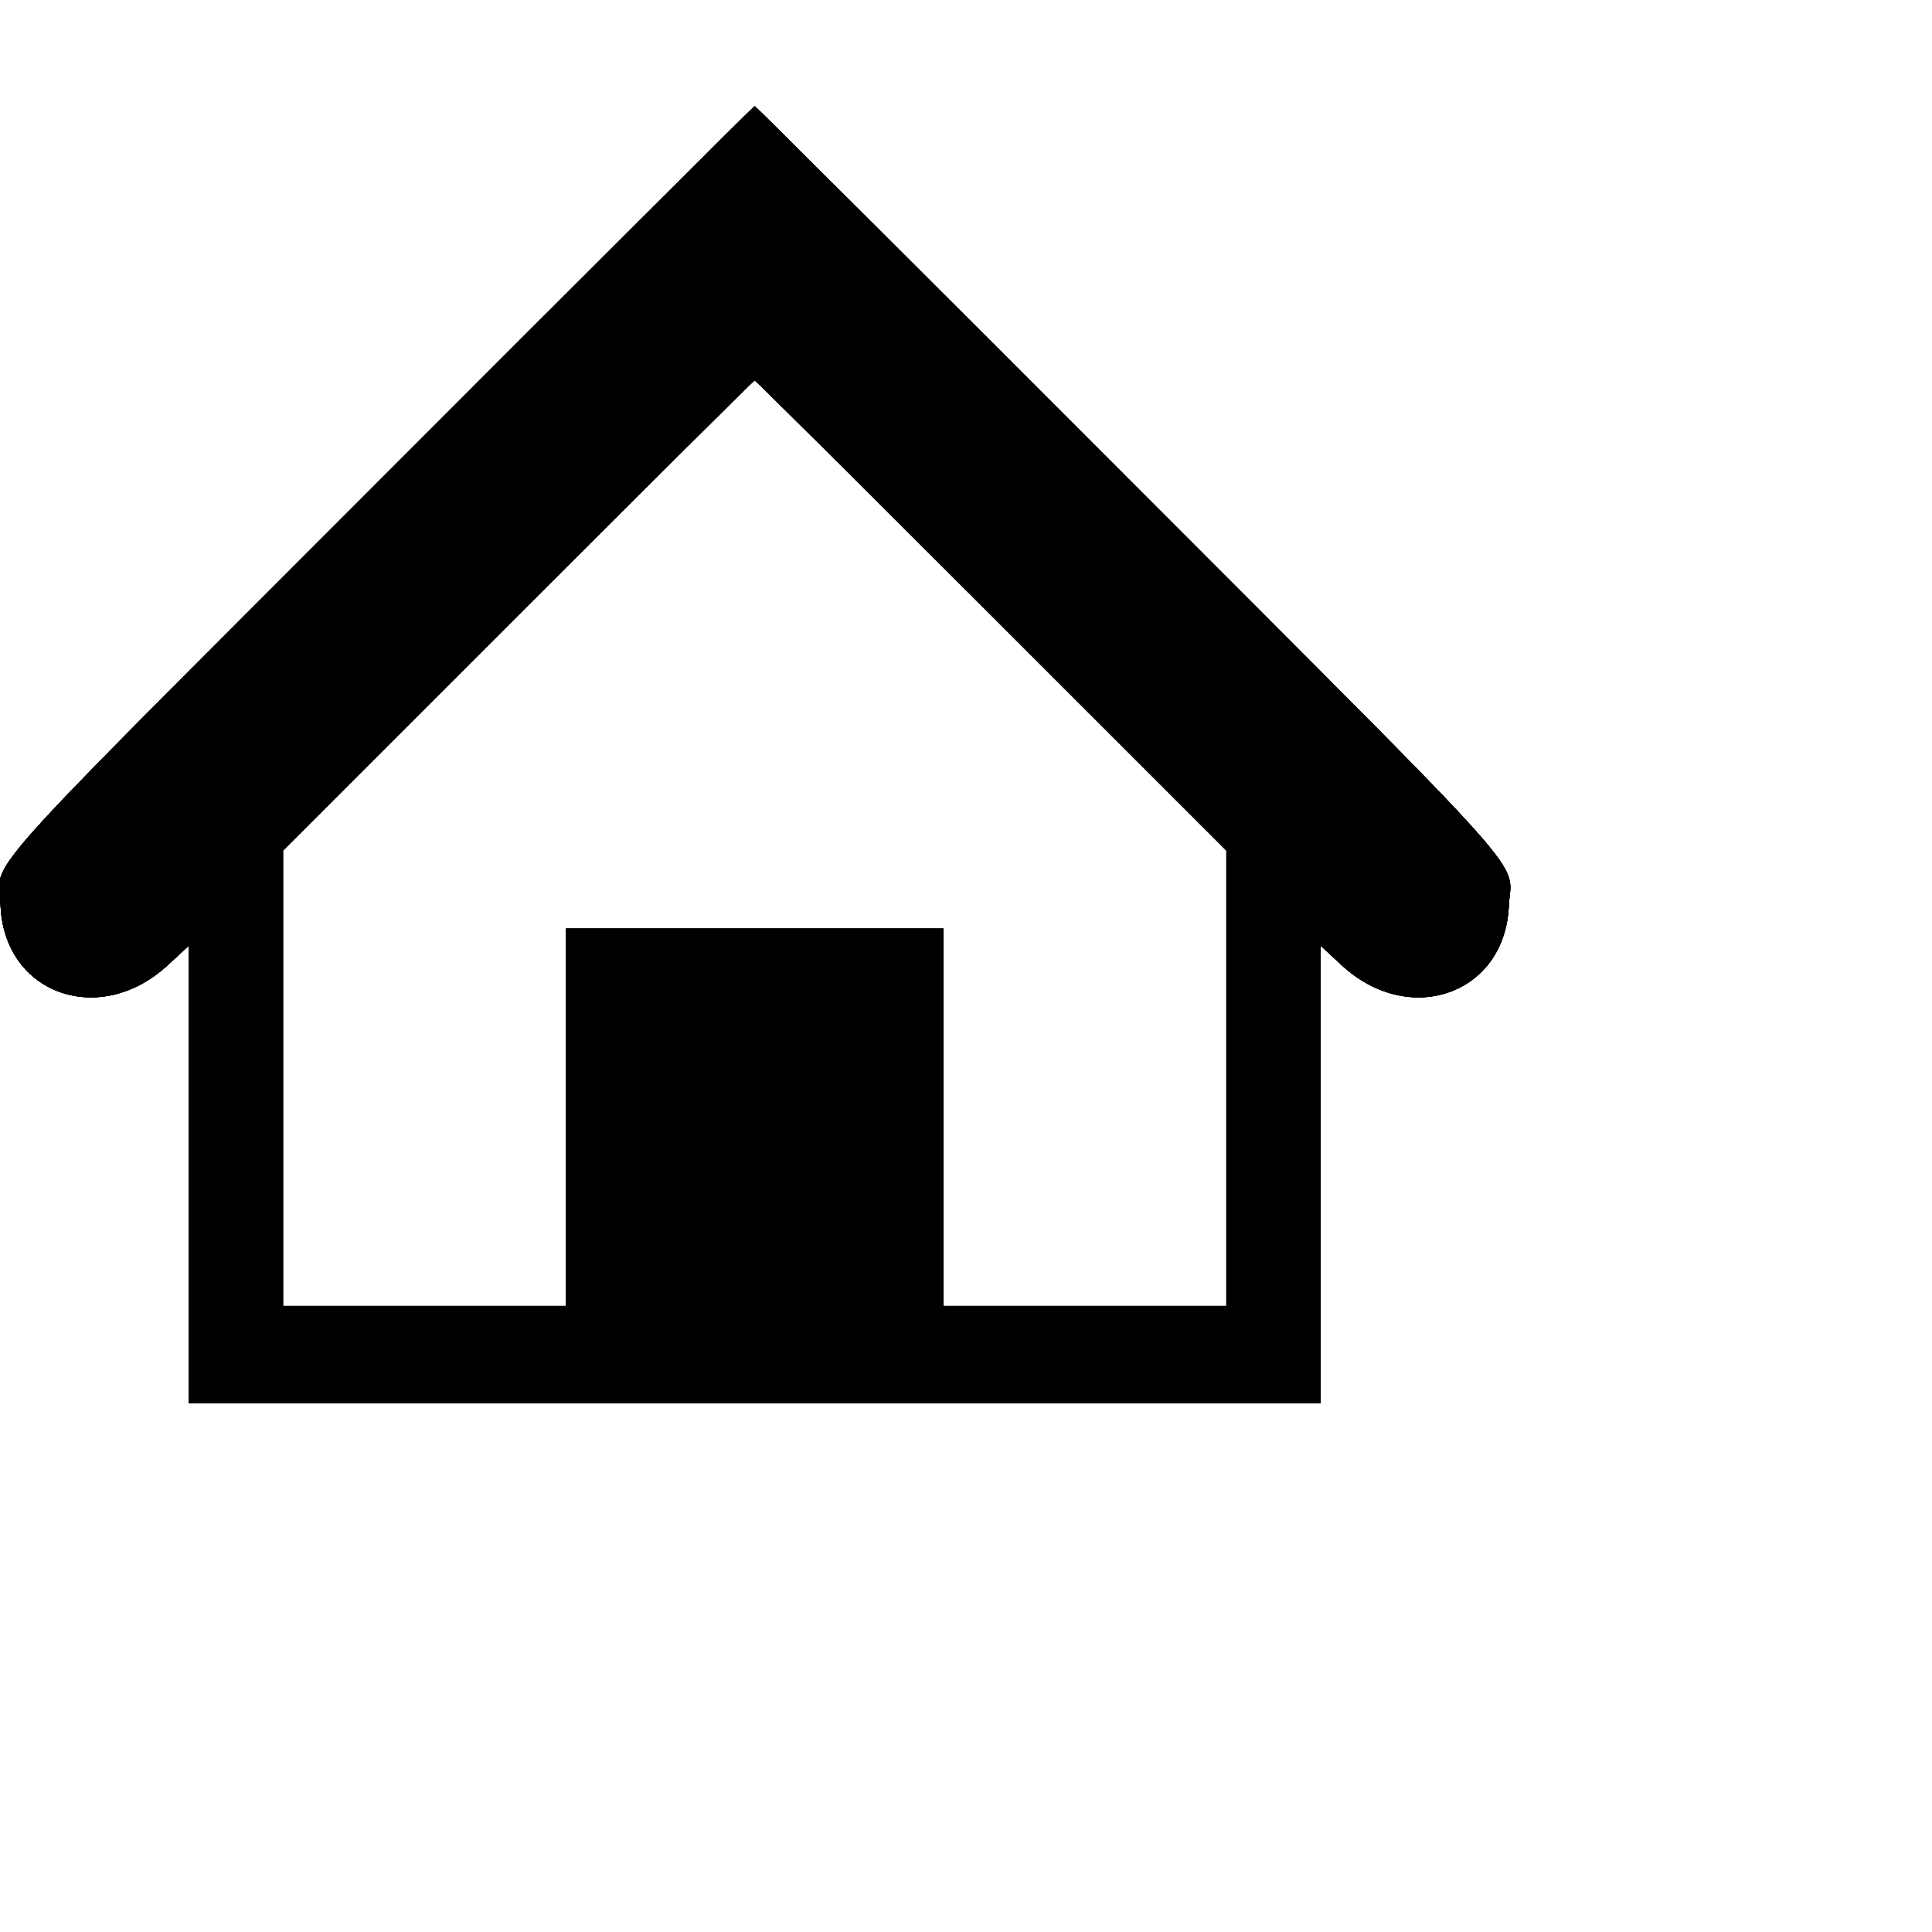 <svg id="svg" version="1.1" width="512" height="512" xmlns="http://www.w3.org/2000/svg" xmlns:xlink="http://www.w3.org/1999/xlink" style="display: block;"><g id="svgg"><path id="path0" d="M101.478 126.367 C -9.581 237.568,-0.446 227.306,0.159 240.190 C 1.255 263.505,26.517 272.376,44.473 255.752 L 50.000 250.635 50.000 311.255 L 50.000 371.875 200.000 371.875 L 350.000 371.875 350.000 311.255 L 350.000 250.635 355.527 255.752 C 373.483 272.376,398.745 263.505,399.841 240.190 C 400.446 227.306,409.581 237.568,298.522 126.367 C 244.558 72.334,200.223 28.125,200.000 28.125 C 199.777 28.125,155.442 72.334,101.478 126.367 M262.693 163.084 L 325.000 225.387 325.000 285.740 L 325.000 346.094 287.500 346.094 L 250.000 346.094 250.000 296.094 L 250.000 246.094 200.000 246.094 L 150.000 246.094 150.000 296.094 L 150.000 346.094 112.500 346.094 L 75.000 346.094 75.000 285.744 L 75.000 225.394 137.303 163.088 C 171.569 128.819,199.781 100.781,199.996 100.781 C 200.211 100.781,228.425 128.818,262.693 163.084 " stroke="none" fill="#000000" fill-rule="evenodd"></path><path id="path1" d="M101.478 126.367 C -9.581 237.568,-0.446 227.306,0.159 240.190 C 1.255 263.505,26.517 272.376,44.473 255.752 L 50.000 250.635 50.000 311.255 L 50.000 371.875 200.000 371.875 L 350.000 371.875 350.000 311.255 L 350.000 250.635 355.527 255.752 C 373.483 272.376,398.745 263.505,399.841 240.190 C 400.446 227.306,409.581 237.568,298.522 126.367 C 244.558 72.334,200.223 28.125,200.000 28.125 C 199.777 28.125,155.442 72.334,101.478 126.367 M262.693 163.084 L 325.000 225.387 325.000 285.740 L 325.000 346.094 287.500 346.094 L 250.000 346.094 250.000 296.094 L 250.000 246.094 200.000 246.094 L 150.000 246.094 150.000 296.094 L 150.000 346.094 112.500 346.094 L 75.000 346.094 75.000 285.744 L 75.000 225.394 137.303 163.088 C 171.569 128.819,199.781 100.781,199.996 100.781 C 200.211 100.781,228.425 128.818,262.693 163.084 " stroke="none" fill="#000000" fill-rule="evenodd"></path><path id="path2" d="M101.478 126.367 C -9.581 237.568,-0.446 227.306,0.159 240.190 C 1.255 263.505,26.517 272.376,44.473 255.752 L 50.000 250.635 50.000 311.255 L 50.000 371.875 200.000 371.875 L 350.000 371.875 350.000 311.255 L 350.000 250.635 355.527 255.752 C 373.483 272.376,398.745 263.505,399.841 240.190 C 400.446 227.306,409.581 237.568,298.522 126.367 C 244.558 72.334,200.223 28.125,200.000 28.125 C 199.777 28.125,155.442 72.334,101.478 126.367 M262.693 163.084 L 325.000 225.387 325.000 285.740 L 325.000 346.094 287.500 346.094 L 250.000 346.094 250.000 296.094 L 250.000 246.094 200.000 246.094 L 150.000 246.094 150.000 296.094 L 150.000 346.094 112.500 346.094 L 75.000 346.094 75.000 285.744 L 75.000 225.394 137.303 163.088 C 171.569 128.819,199.781 100.781,199.996 100.781 C 200.211 100.781,228.425 128.818,262.693 163.084 " stroke="none" fill="#000000" fill-rule="evenodd"></path><path id="path3" d="M101.478 126.367 C -9.581 237.568,-0.446 227.306,0.159 240.190 C 1.255 263.505,26.517 272.376,44.473 255.752 L 50.000 250.635 50.000 311.255 L 50.000 371.875 200.000 371.875 L 350.000 371.875 350.000 311.255 L 350.000 250.635 355.527 255.752 C 373.483 272.376,398.745 263.505,399.841 240.190 C 400.446 227.306,409.581 237.568,298.522 126.367 C 244.558 72.334,200.223 28.125,200.000 28.125 C 199.777 28.125,155.442 72.334,101.478 126.367 M262.693 163.084 L 325.000 225.387 325.000 285.740 L 325.000 346.094 287.500 346.094 L 250.000 346.094 250.000 296.094 L 250.000 246.094 200.000 246.094 L 150.000 246.094 150.000 296.094 L 150.000 346.094 112.500 346.094 L 75.000 346.094 75.000 285.744 L 75.000 225.394 137.303 163.088 C 171.569 128.819,199.781 100.781,199.996 100.781 C 200.211 100.781,228.425 128.818,262.693 163.084 " stroke="none" fill="#000000" fill-rule="evenodd"></path><path id="path4" d="M101.478 126.367 C -9.581 237.568,-0.446 227.306,0.159 240.190 C 1.255 263.505,26.517 272.376,44.473 255.752 L 50.000 250.635 50.000 311.255 L 50.000 371.875 200.000 371.875 L 350.000 371.875 350.000 311.255 L 350.000 250.635 355.527 255.752 C 373.483 272.376,398.745 263.505,399.841 240.190 C 400.446 227.306,409.581 237.568,298.522 126.367 C 244.558 72.334,200.223 28.125,200.000 28.125 C 199.777 28.125,155.442 72.334,101.478 126.367 M262.693 163.084 L 325.000 225.387 325.000 285.740 L 325.000 346.094 287.500 346.094 L 250.000 346.094 250.000 296.094 L 250.000 246.094 200.000 246.094 L 150.000 246.094 150.000 296.094 L 150.000 346.094 112.500 346.094 L 75.000 346.094 75.000 285.744 L 75.000 225.394 137.303 163.088 C 171.569 128.819,199.781 100.781,199.996 100.781 C 200.211 100.781,228.425 128.818,262.693 163.084 " stroke="none" fill="#000000" fill-rule="evenodd"></path></g></svg>